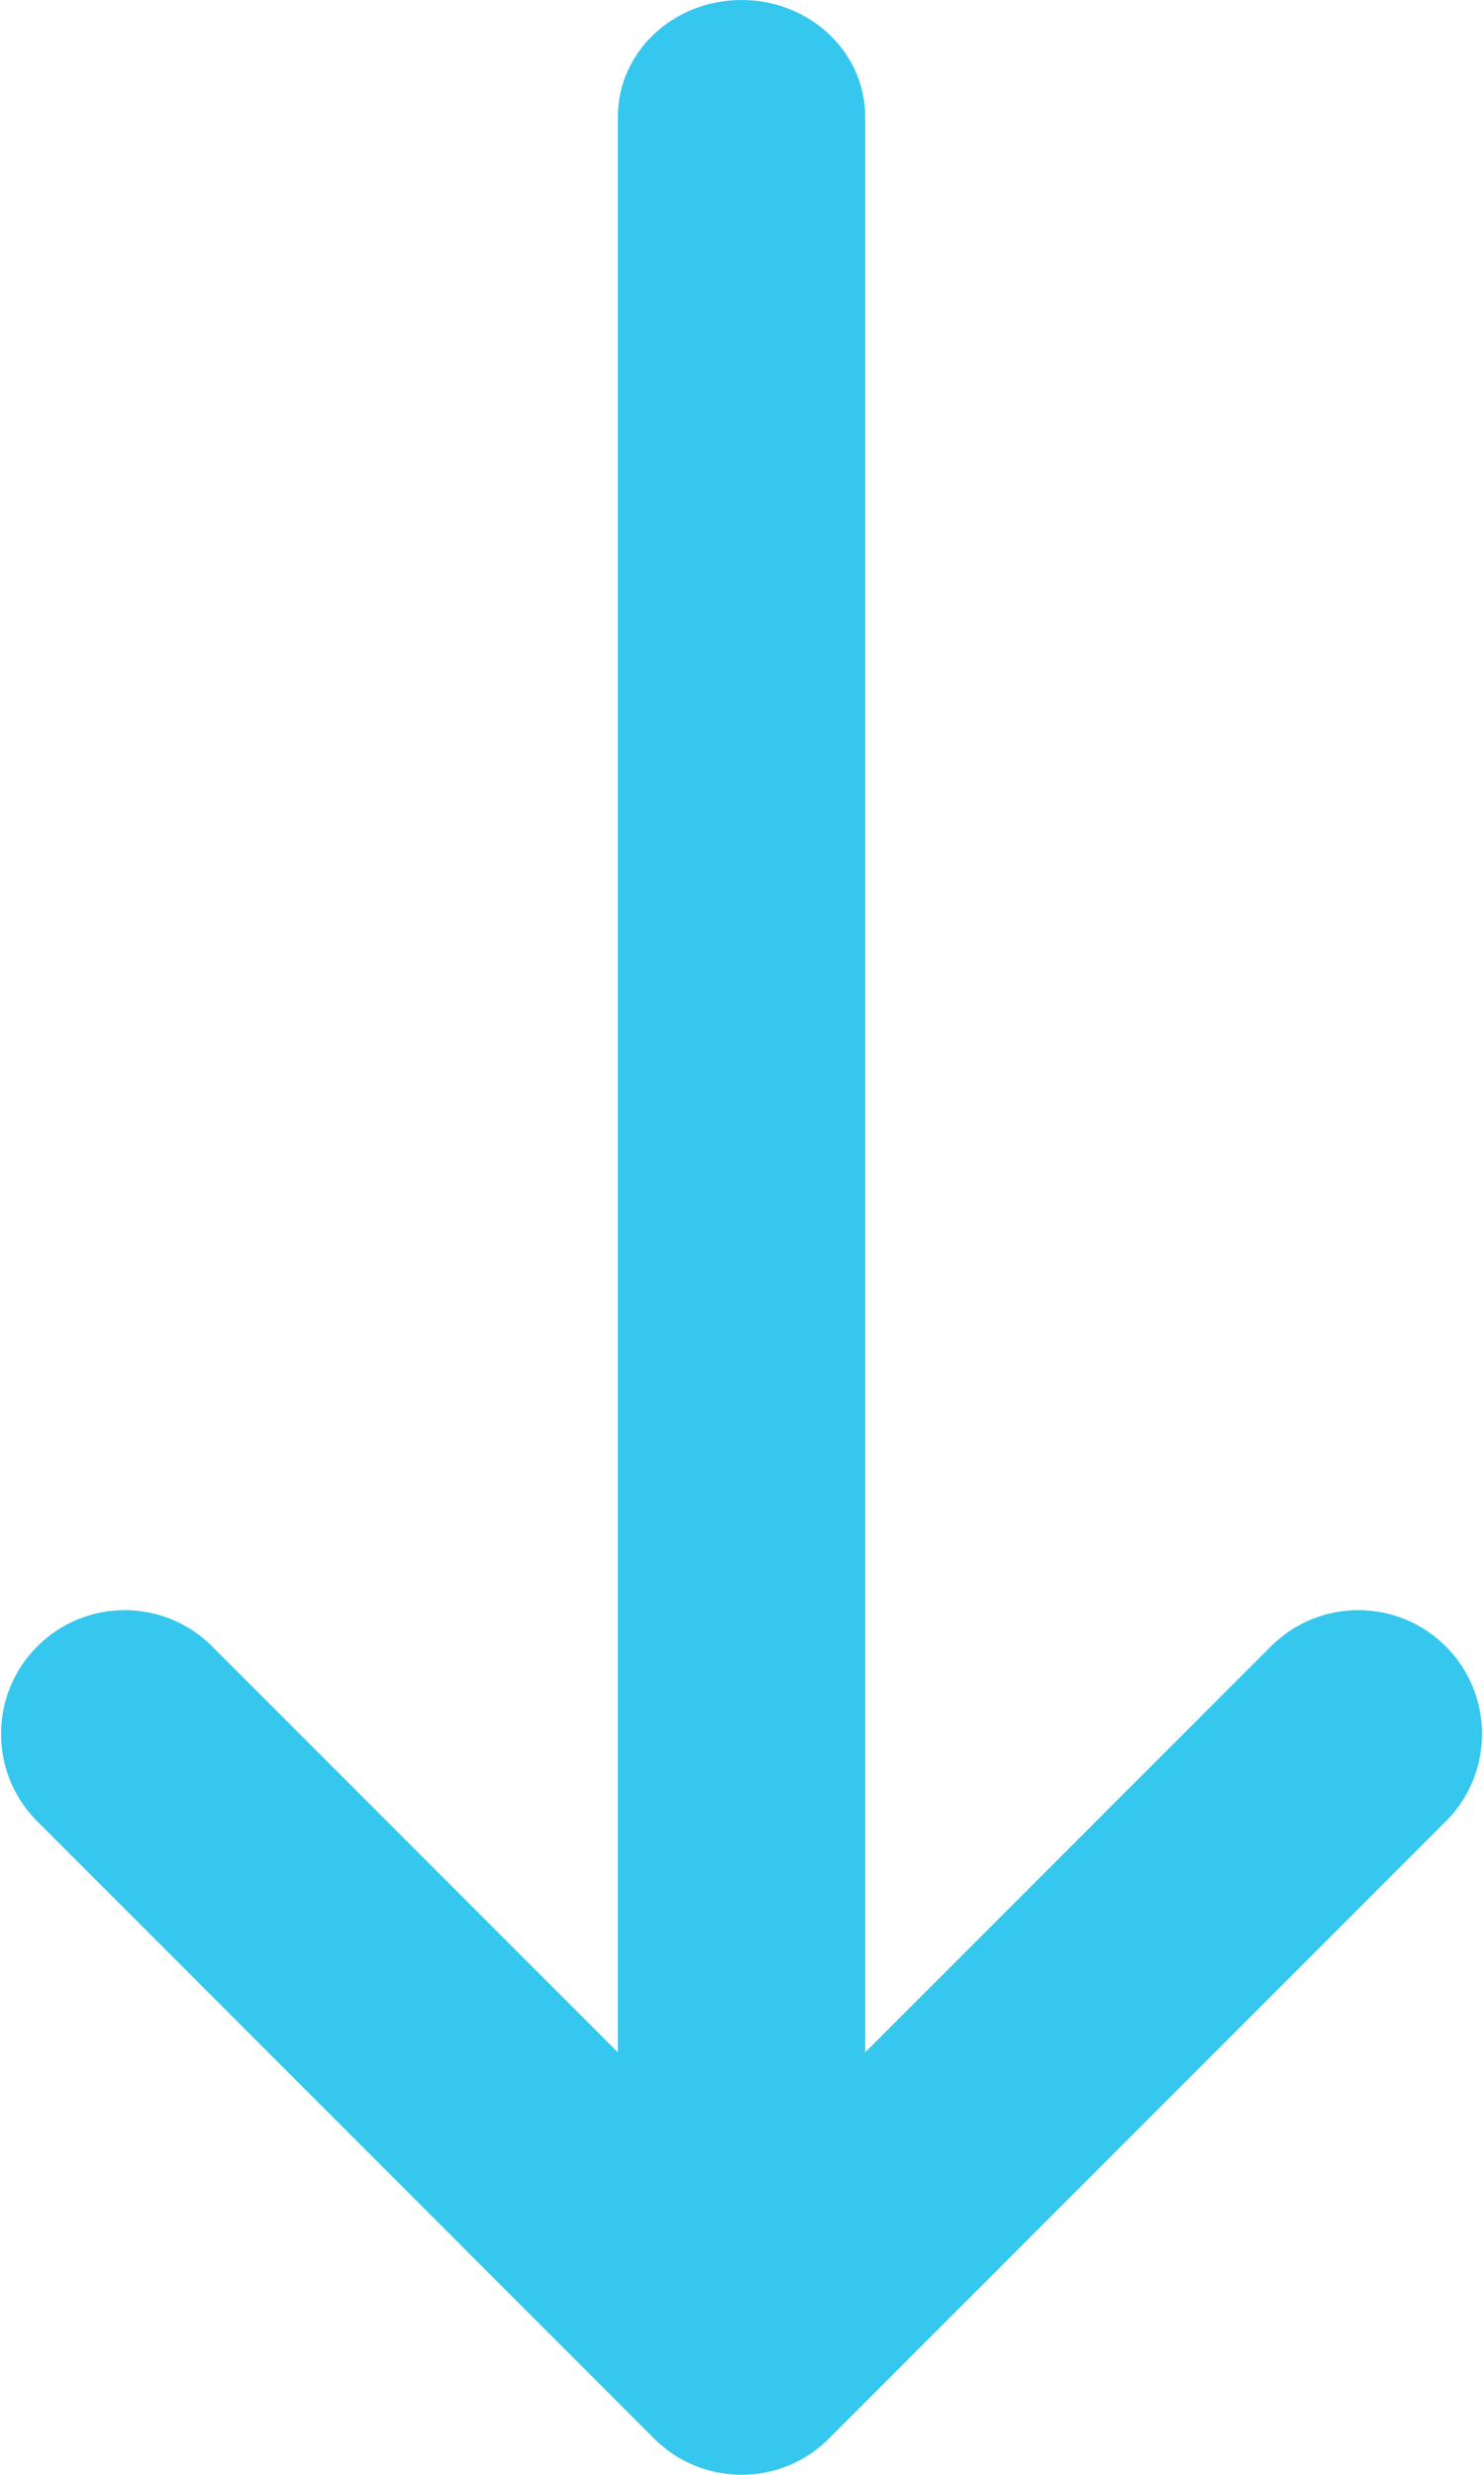 <?xml version="1.0" encoding="UTF-8"?>
<svg width="120px" height="200px" viewBox="0 0 120 200" version="1.1" xmlns="http://www.w3.org/2000/svg" xmlns:xlink="http://www.w3.org/1999/xlink">
    <!-- Generator: Sketch 57.1 (83088) - https://sketch.com -->
    <title>arrow-down</title>
    <desc>Created with Sketch.</desc>
    <g id="Page-1" stroke="none" stroke-width="1" fill="none" fill-rule="evenodd">
        <g id="arrow-down" fill="#36C7EF" fill-rule="nonzero">
            <path d="M49.961,165.86 L49.961,9.44 C49.961,4.23 54.401,0 59.961,0 C65.481,0 69.961,4.2 69.961,9.44 L69.961,165.86 L102.891,132.93 C106.815,129.14 113.052,129.194 116.909,133.052 C120.766,136.909 120.821,143.146 117.031,147.07 L67.031,197.07 C63.126,200.974 56.796,200.974 52.891,197.07 L2.891,147.07 C-0.899,143.146 -0.845,136.909 3.013,133.052 C6.87,129.194 13.107,129.14 17.031,132.93 L49.961,165.86 Z" id="路径"></path>
        </g>
    </g>
</svg>